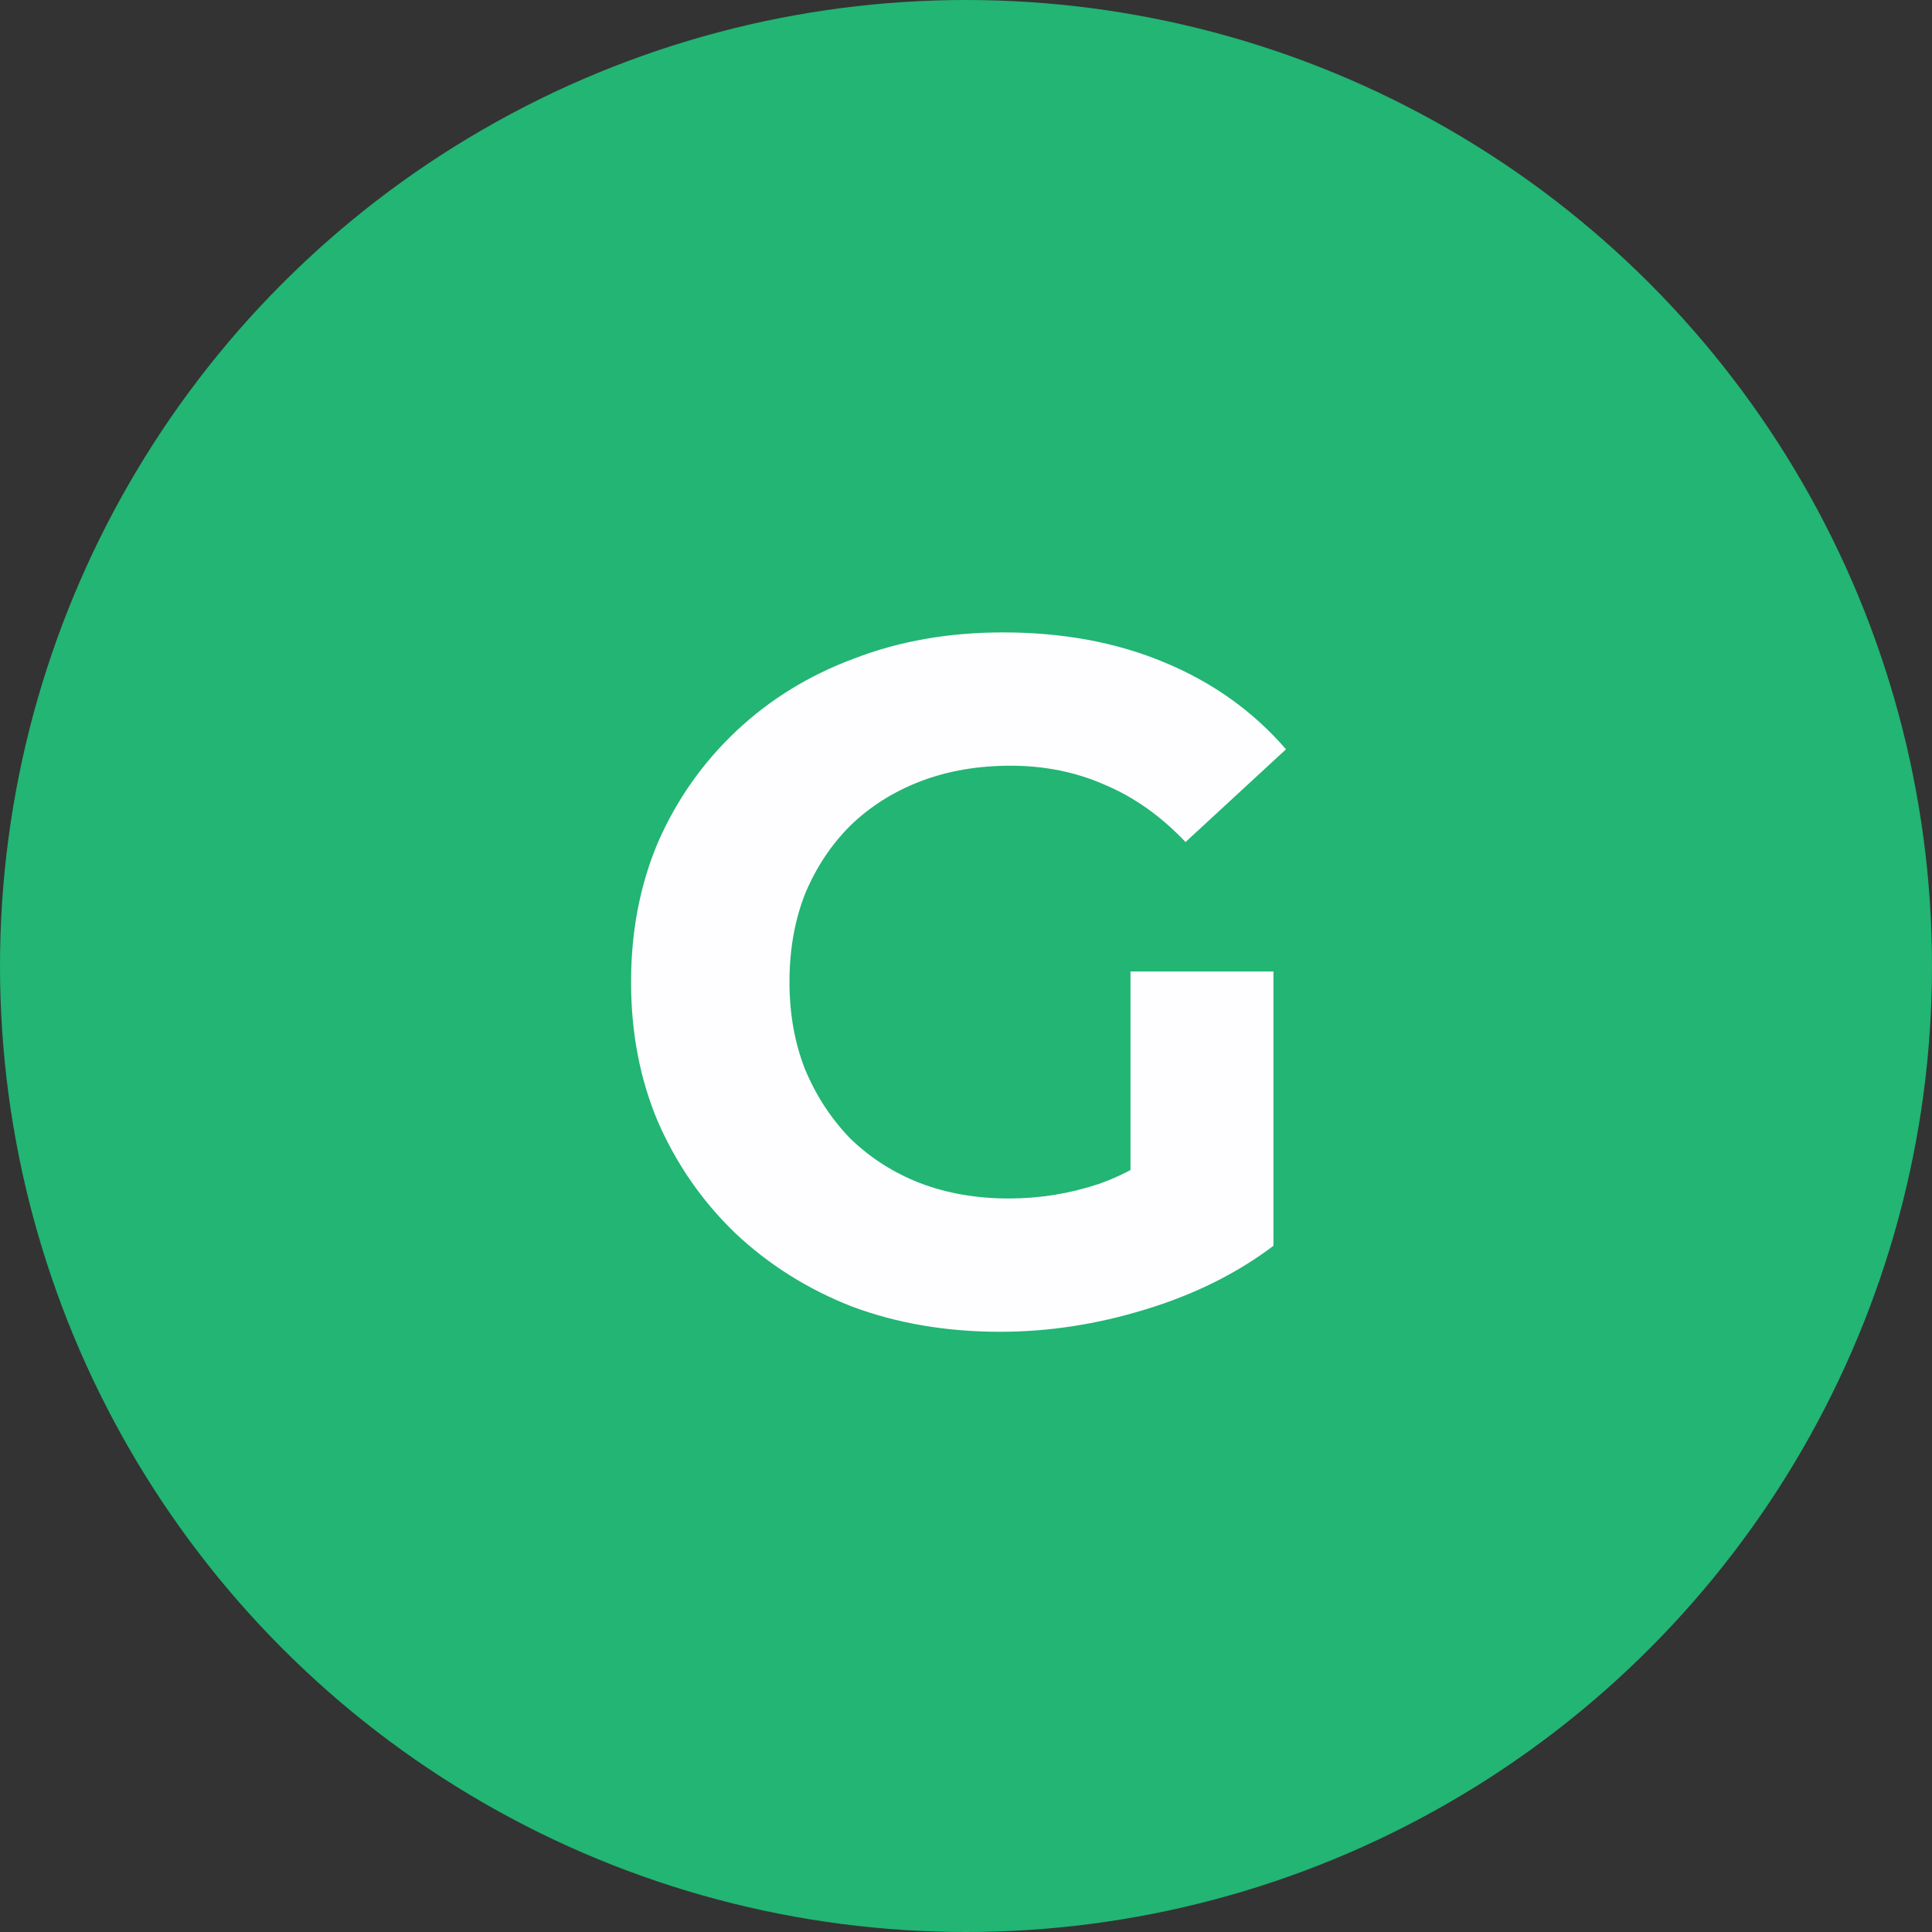 <svg width="60" height="60" viewBox="0 0 60 60" fill="none" xmlns="http://www.w3.org/2000/svg">
<rect x="0" y="0" width="60" height="60" fill="#333333" stroke="none"/>
<circle cx="30" cy="30" r="30" fill="#22B573"/>
<path d="M31.058 41.36C29.398 41.36 27.868 41.1 26.468 40.58C25.088 40.04 23.878 39.28 22.838 38.3C21.818 37.32 21.018 36.17 20.438 34.85C19.878 33.53 19.598 32.08 19.598 30.5C19.598 28.92 19.878 27.47 20.438 26.15C21.018 24.83 21.828 23.68 22.868 22.7C23.908 21.72 25.128 20.97 26.528 20.45C27.928 19.91 29.468 19.64 31.148 19.64C33.008 19.64 34.678 19.95 36.158 20.57C37.658 21.19 38.918 22.09 39.938 23.27L36.818 26.15C36.058 25.35 35.228 24.76 34.328 24.38C33.428 23.98 32.448 23.78 31.388 23.78C30.368 23.78 29.438 23.94 28.598 24.26C27.758 24.58 27.028 25.04 26.408 25.64C25.808 26.24 25.338 26.95 24.998 27.77C24.678 28.59 24.518 29.5 24.518 30.5C24.518 31.48 24.678 32.38 24.998 33.2C25.338 34.02 25.808 34.74 26.408 35.36C27.028 35.96 27.748 36.42 28.568 36.74C29.408 37.06 30.328 37.22 31.328 37.22C32.288 37.22 33.218 37.07 34.118 36.77C35.038 36.45 35.928 35.92 36.788 35.18L39.548 38.69C38.408 39.55 37.078 40.21 35.558 40.67C34.058 41.13 32.558 41.36 31.058 41.36ZM35.108 38.06V30.17H39.548V38.69L35.108 38.06Z" fill="#FEFDFF"/>
</svg>
